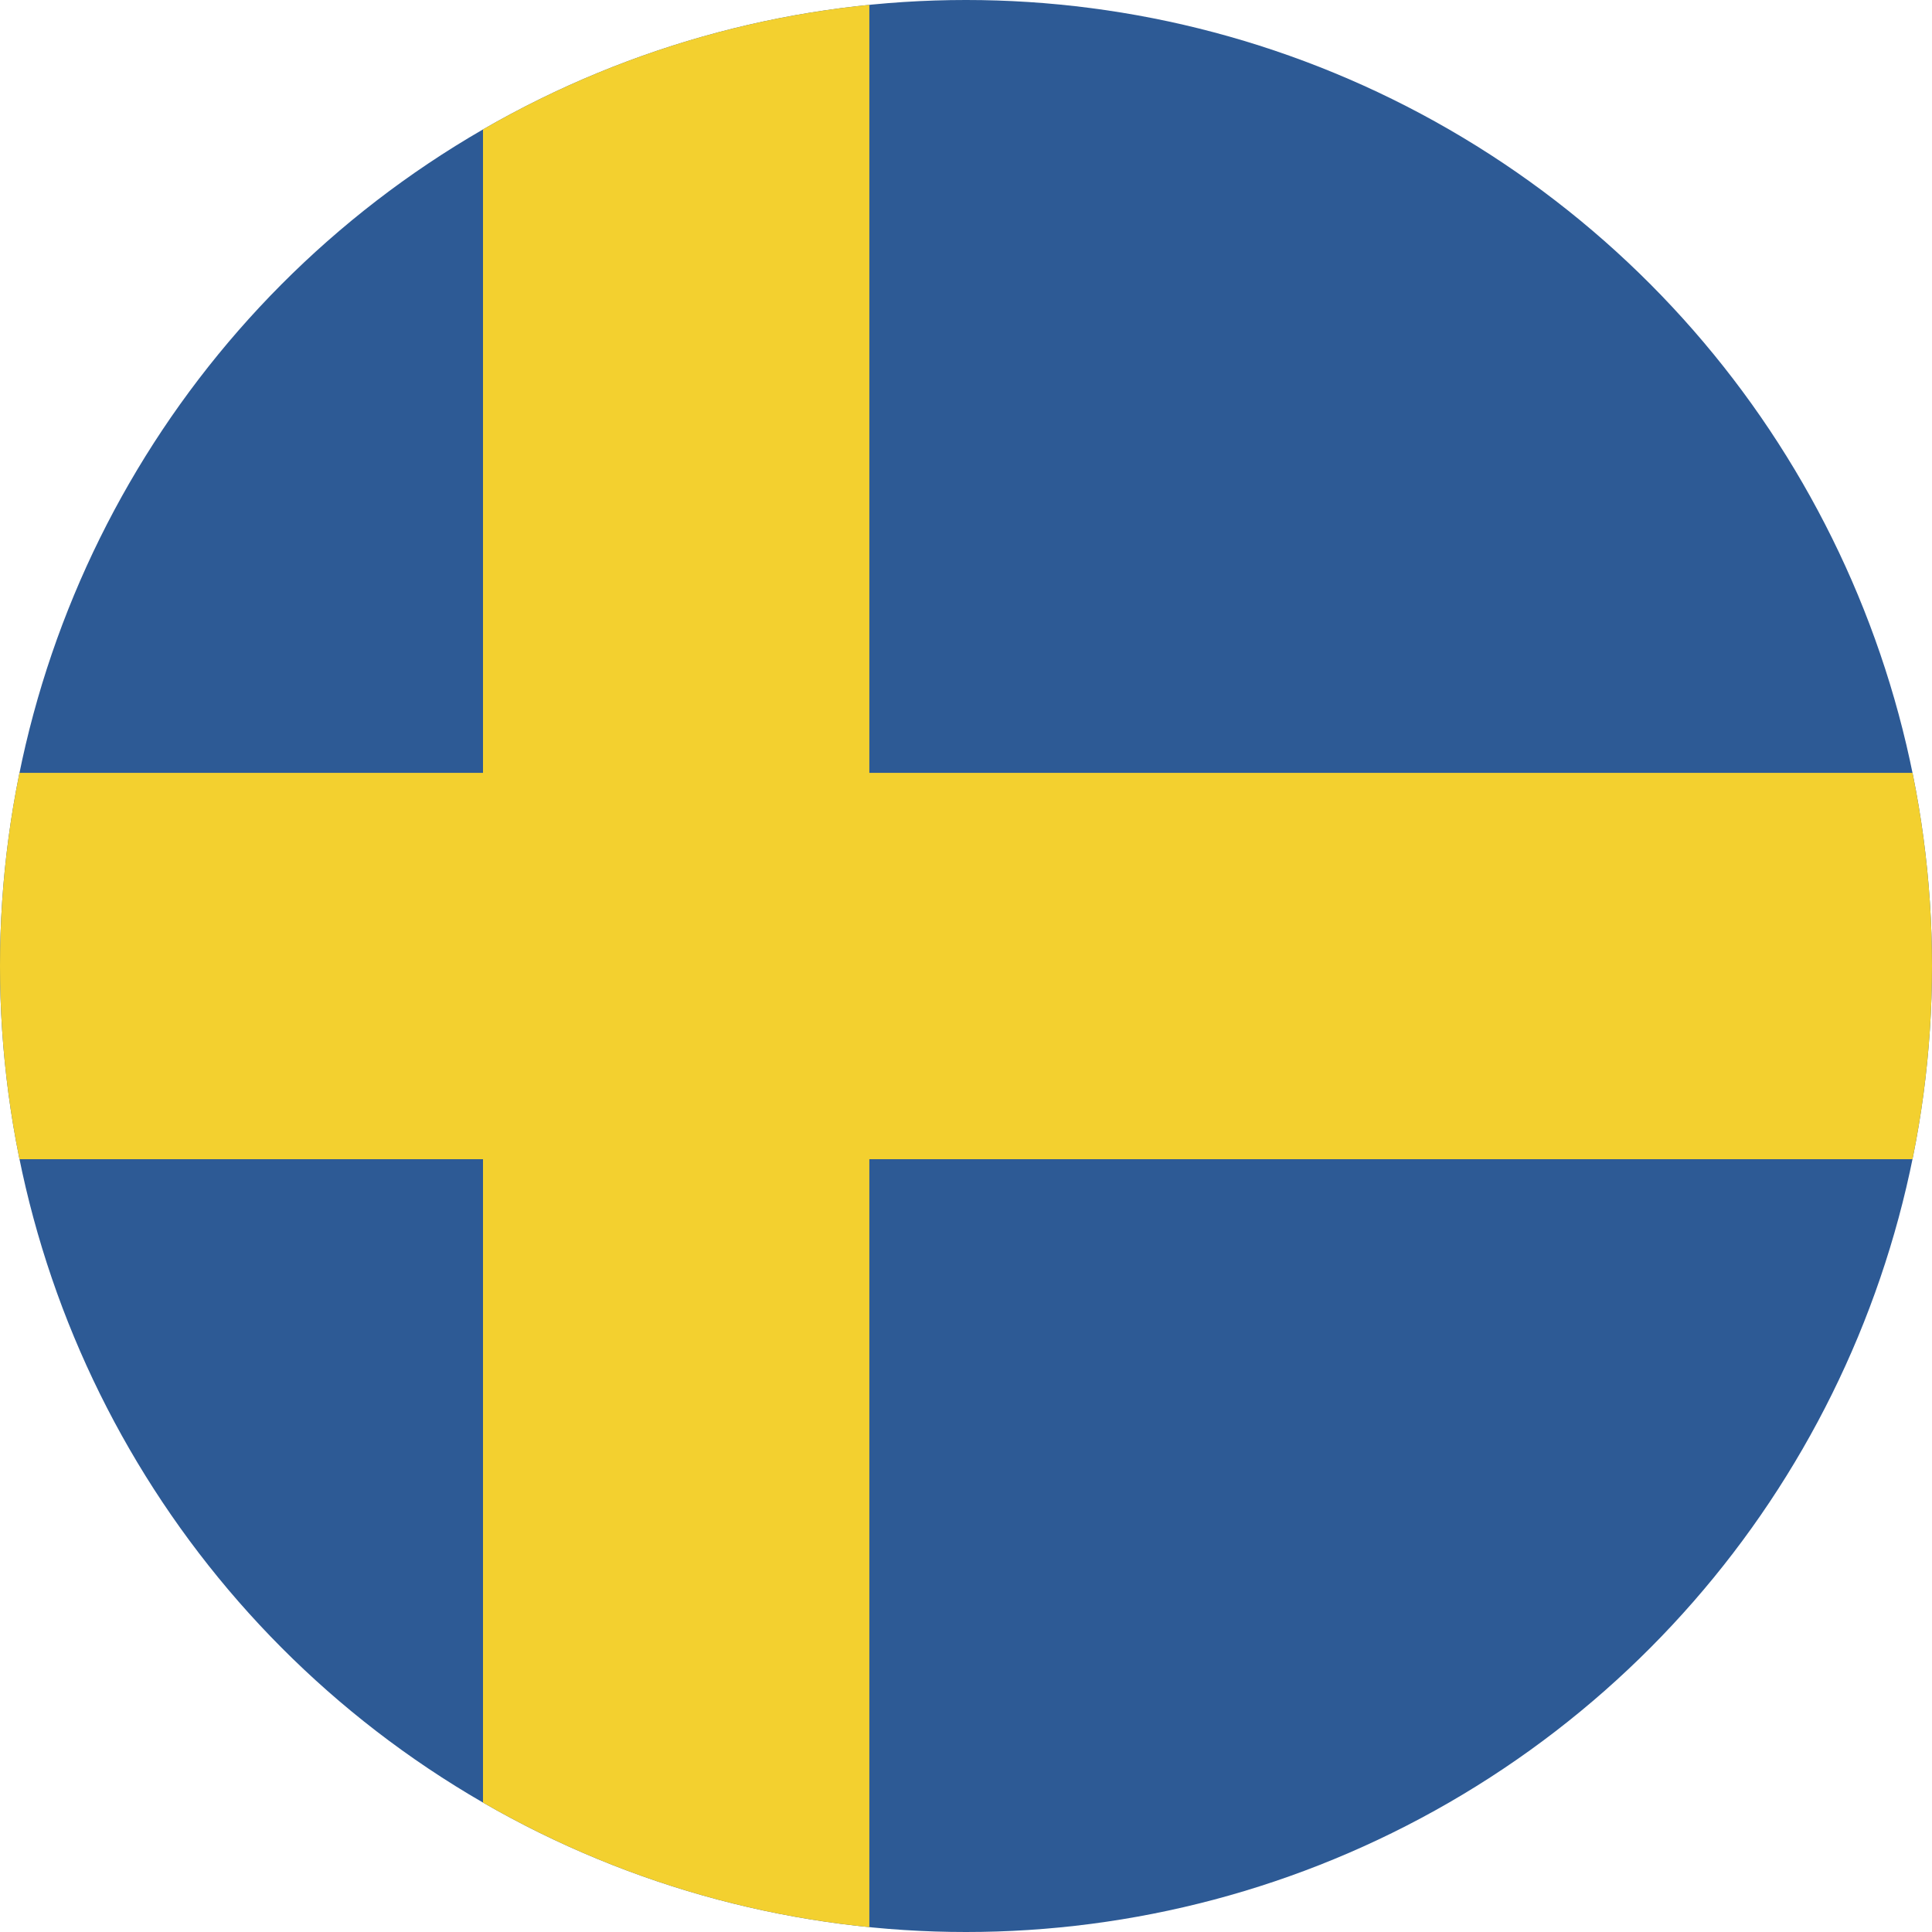 <svg xmlns="http://www.w3.org/2000/svg" xmlns:xlink="http://www.w3.org/1999/xlink" width="36" height="36" viewBox="0 0 36 36"><defs><clipPath id="a"><circle cx="18" cy="18" r="18" transform="translate(1383 147)" fill="#fff" stroke="#707070" stroke-width="1"/></clipPath><clipPath id="b"><rect width="61.714" height="36" fill="none"/></clipPath></defs><g transform="translate(-1383 -147)" clip-path="url(#a)"><g transform="translate(745.164 26.545)"><g transform="translate(628.836 120.455)" clip-path="url(#b)"><rect width="61.714" height="36" fill="#2d5a95"/><rect width="7.199" height="36" transform="translate(18)" fill="#f3d02f"/><rect width="61.714" height="7.199" transform="translate(0 14.401)" fill="#f3d02f"/></g></g></g></svg>
